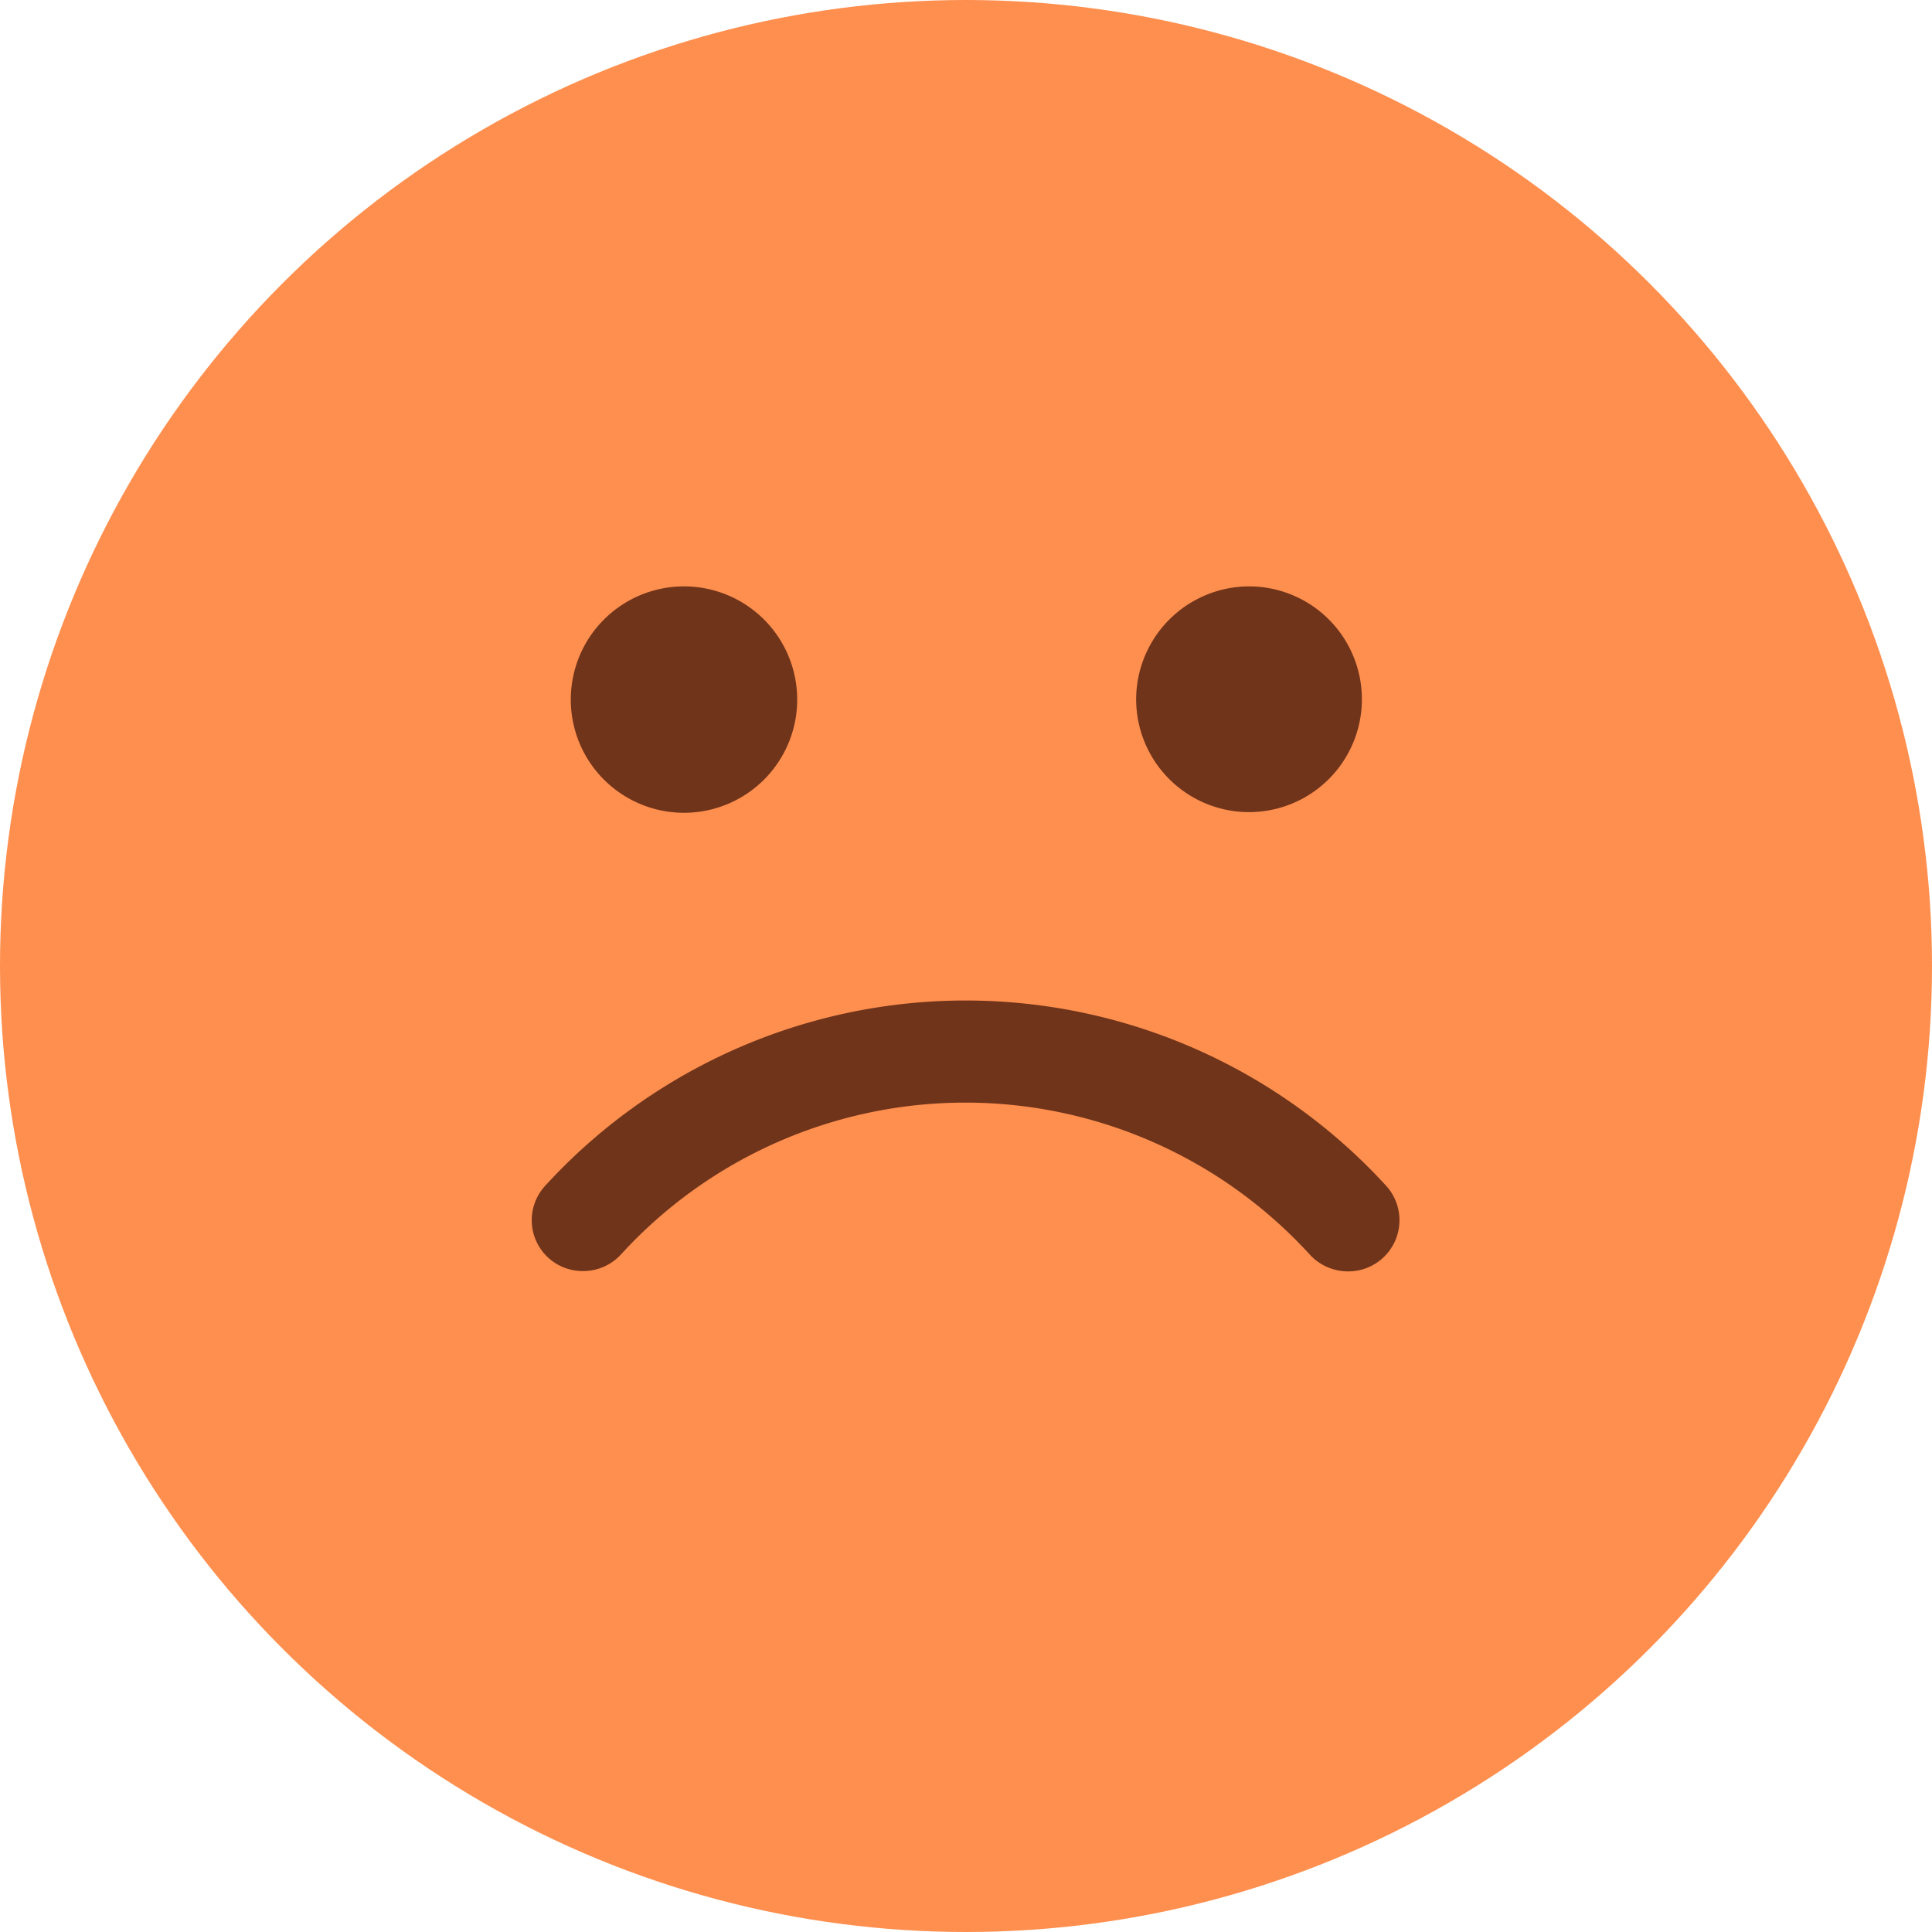 <svg xmlns="http://www.w3.org/2000/svg" viewBox="0 0 57 57"><defs><style>.cls-1{fill:#ff8f4f;}.cls-2{fill:#70341a;}</style></defs><title>Warning</title><g id="Layer_2" data-name="Layer 2"><g id="Layer_1-2" data-name="Layer 1"><circle class="cls-1" cx="28.5" cy="28.5" r="28.5"/><path class="cls-2" d="M17.21,37.5A1.51,1.51,0,0,0,18.33,37a13.76,13.76,0,0,1,20.3,0,1.53,1.53,0,0,0,1.13.51h0A1.51,1.51,0,0,0,40.91,35a16.81,16.81,0,0,0-24.84,0,1.5,1.5,0,0,0,1.14,2.5Z"/><path class="cls-2" d="M23.52,20.63a3.34,3.34,0,1,1-3.34-3.33A3.34,3.34,0,0,1,23.52,20.63Z"/><path class="cls-2" d="M33.52,20.63a3.33,3.33,0,1,0,3.33-3.33A3.34,3.34,0,0,0,33.52,20.63Z"/></g></g></svg>